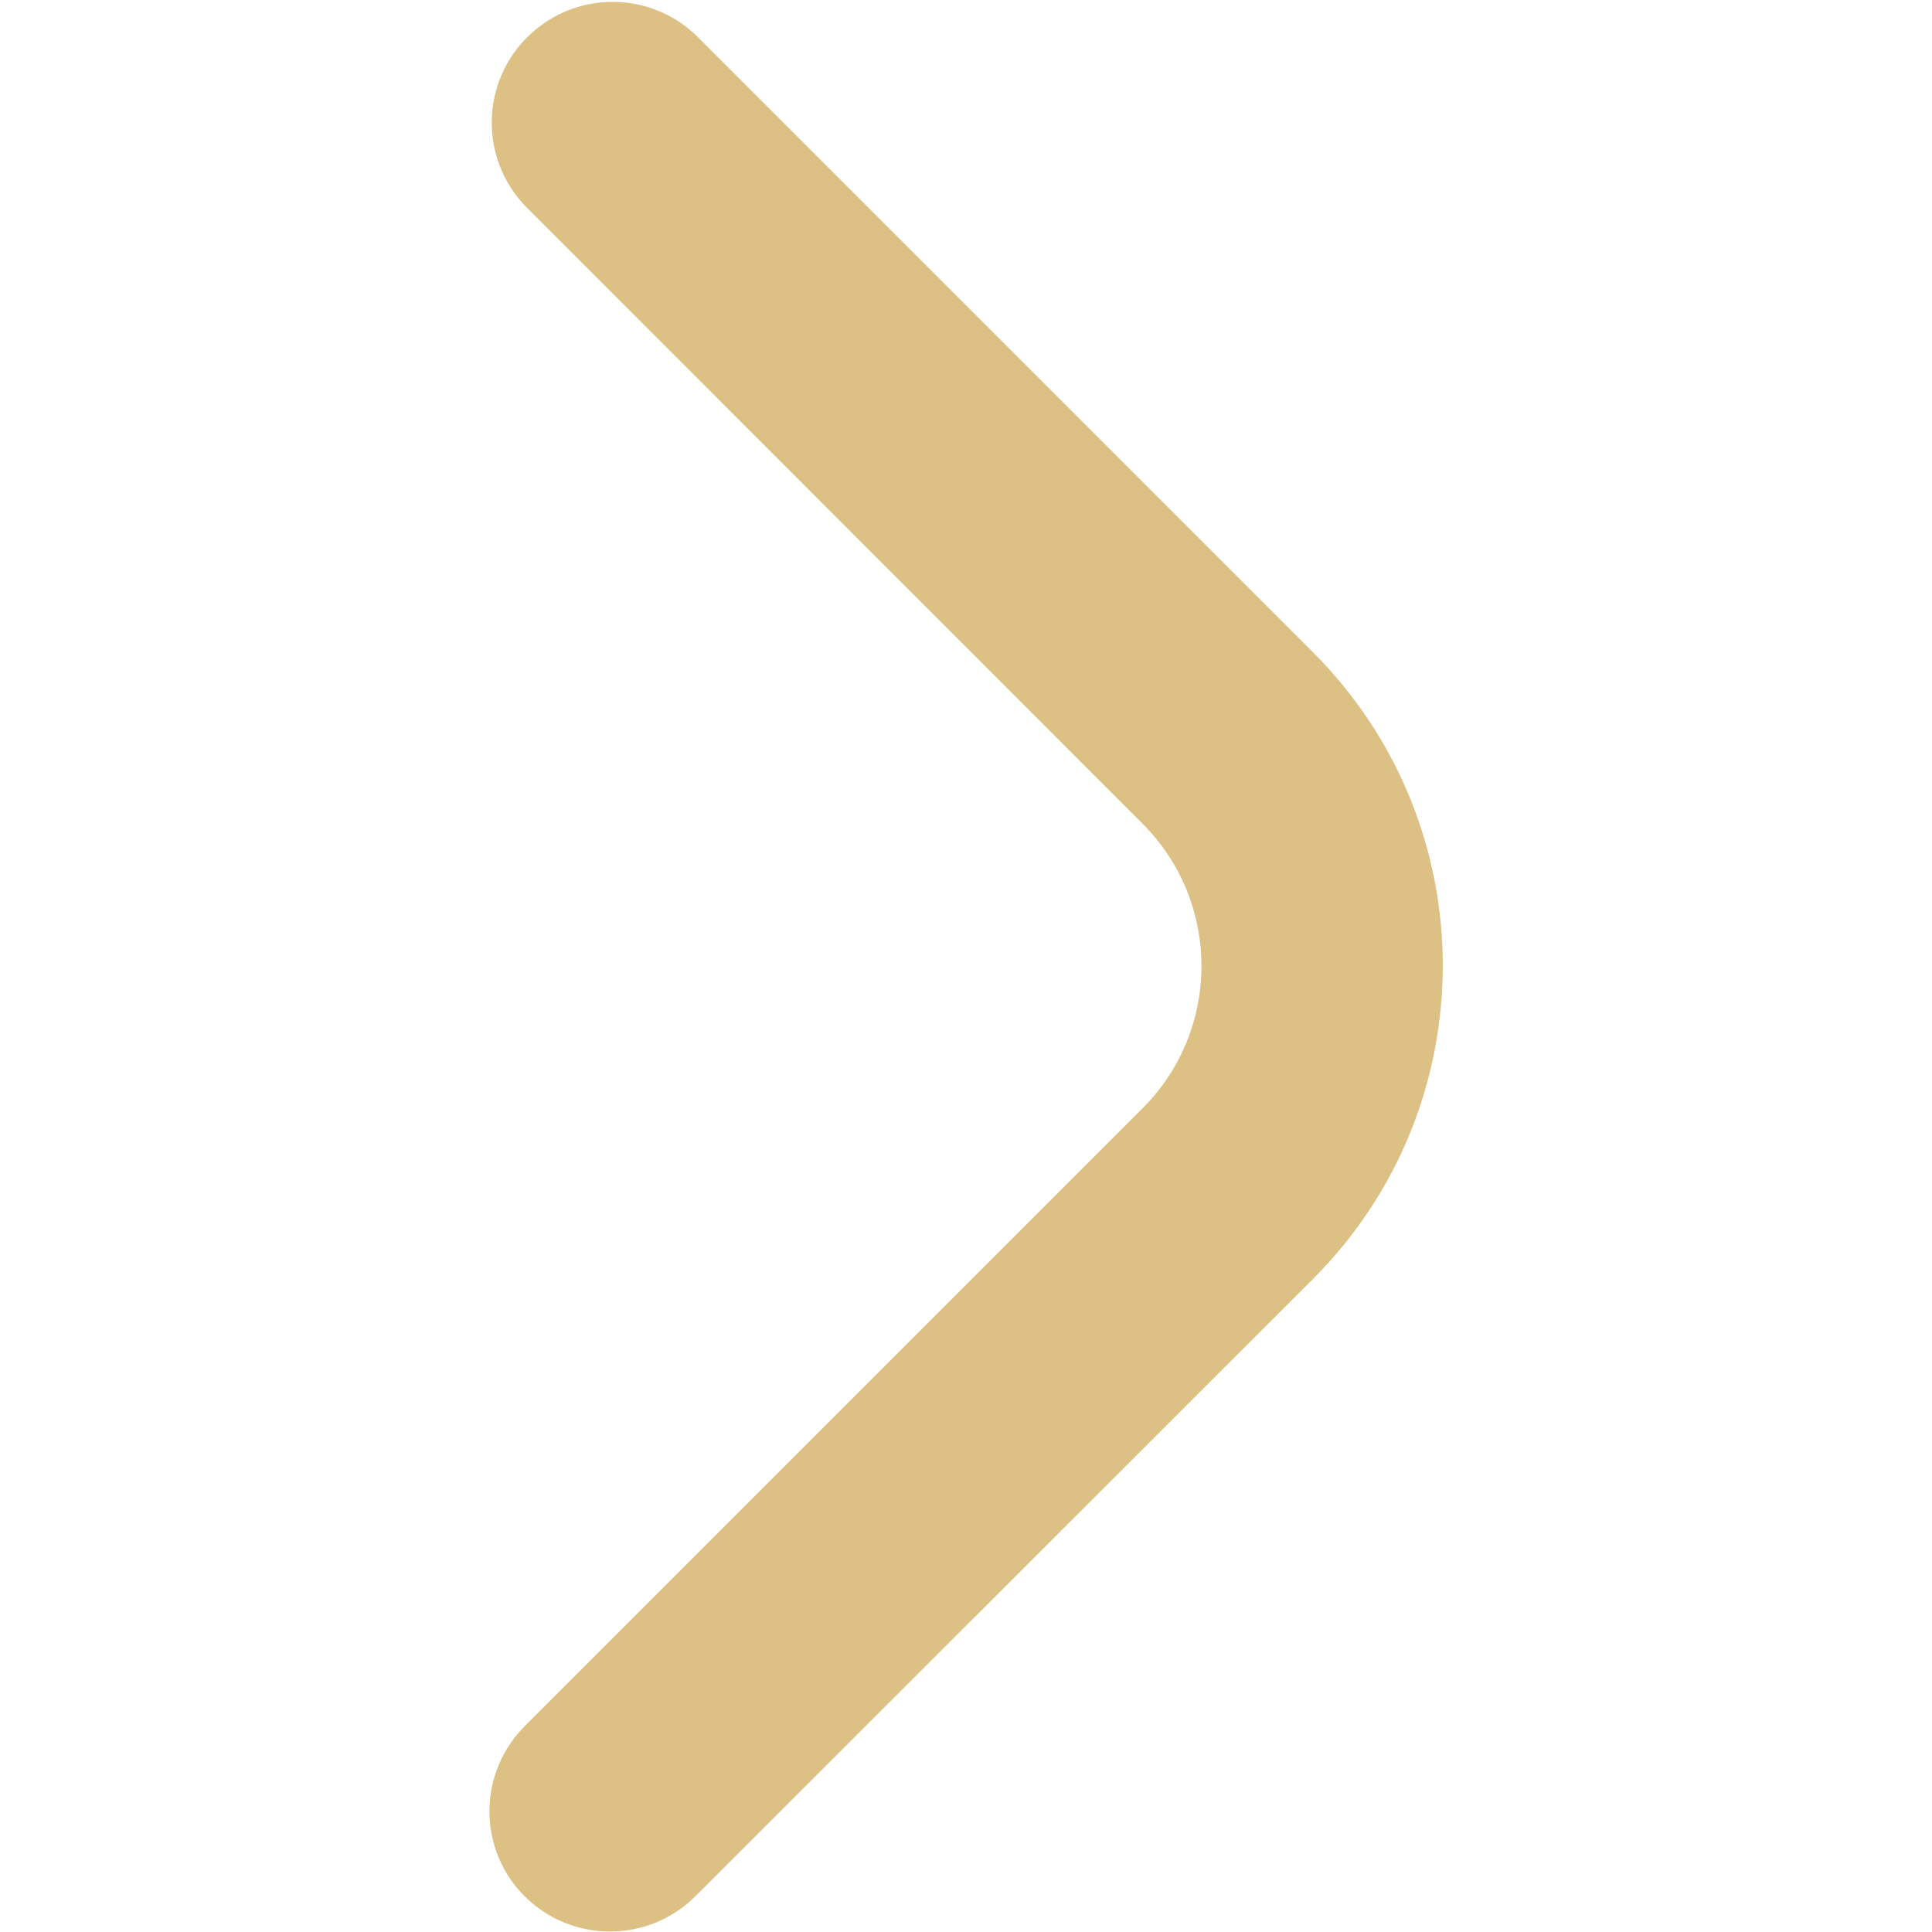 <?xml version="1.0" encoding="utf-8"?>
<!-- Generator: Adobe Illustrator 27.7.0, SVG Export Plug-In . SVG Version: 6.00 Build 0)  -->
<svg version="1.1" id="Bold" xmlns="http://www.w3.org/2000/svg" xmlns:xlink="http://www.w3.org/1999/xlink" x="0px" y="0px"
	 viewBox="0 0 512 512" style="enable-background:new 0 0 512 512;" xml:space="preserve">
<style type="text/css">
	.st0{fill:#DDC083;}
</style>
<path class="st0" d="M129.7,480c0-8.5,3.4-16.6,9.4-22.6l163.7-163.7c20.8-20.8,20.8-54.6,0-75.4c0,0,0,0,0,0L139.3,54.7
	c-12.3-12.7-11.9-33,0.8-45.2c12.4-12,32.1-12,44.5,0L348,172.9c45.8,45.9,45.8,120.1,0,166L184.3,502.5
	c-12.5,12.5-32.8,12.5-45.3,0C133.1,496.6,129.7,488.5,129.7,480z"/>
</svg>
